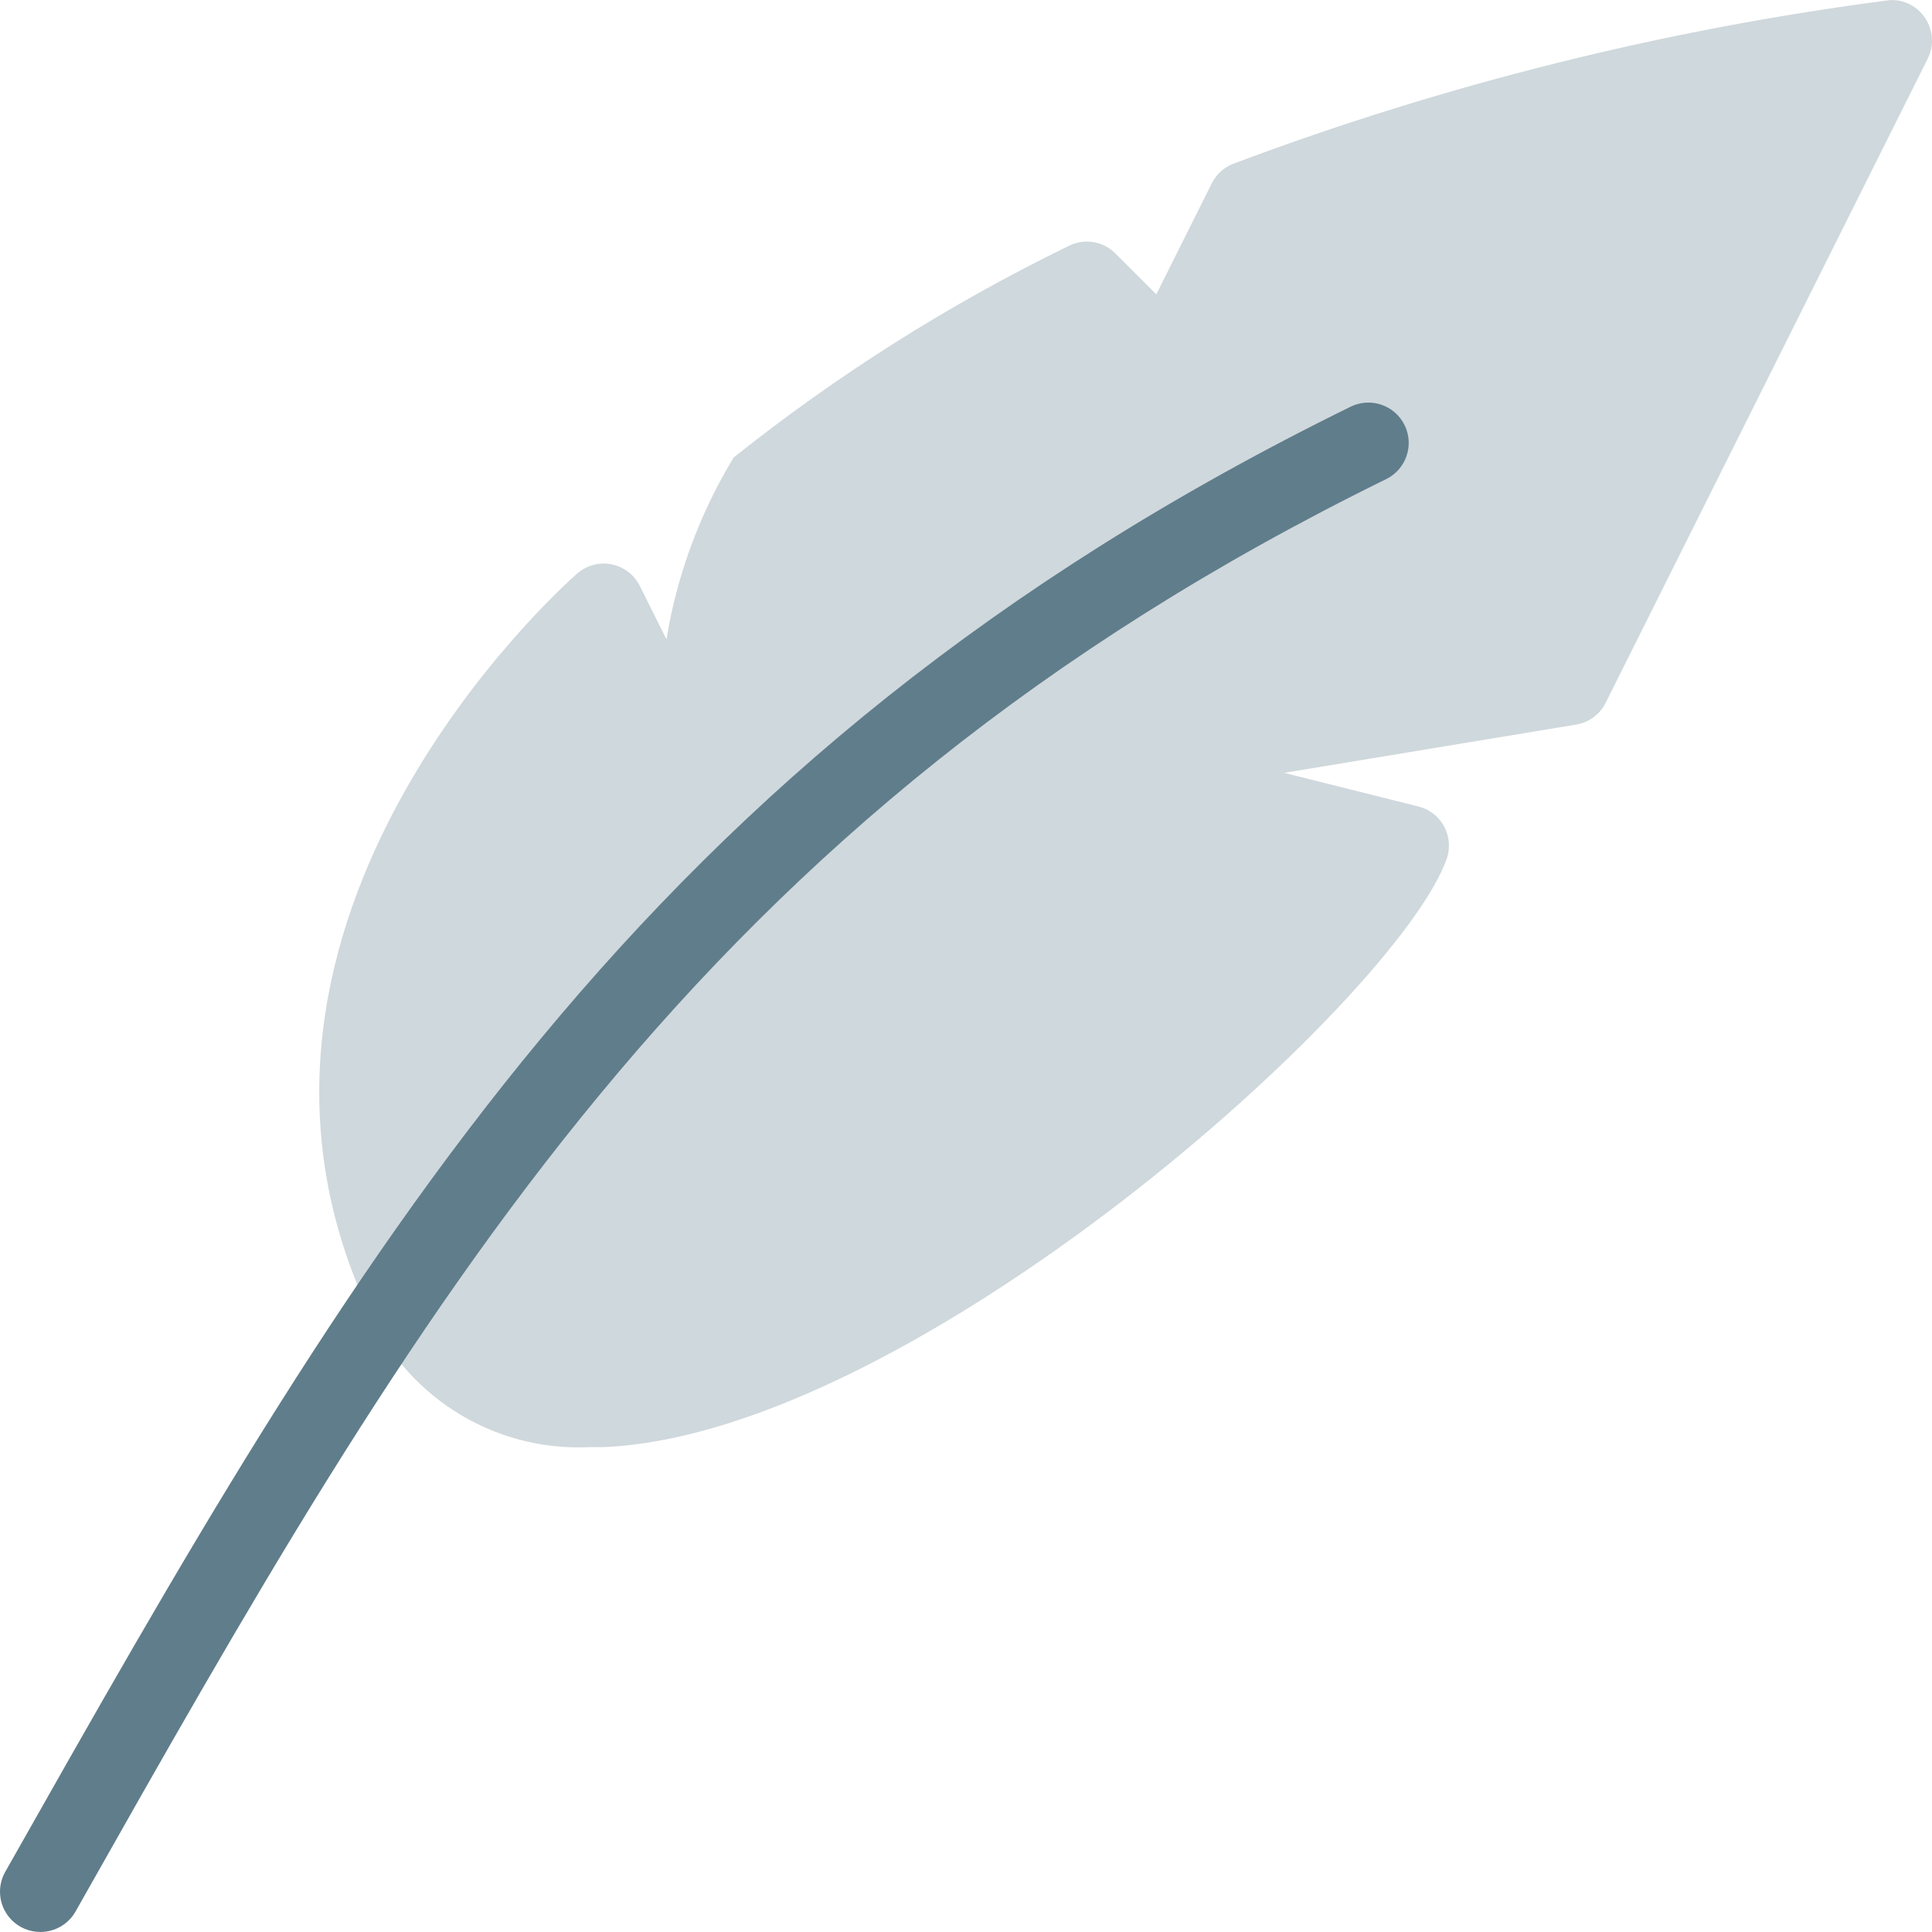 <?xml version="1.0" encoding="iso-8859-1"?>
<!-- Generator: Adobe Illustrator 19.0.0, SVG Export Plug-In . SVG Version: 6.00 Build 0)  -->
<svg version="1.1" id="Capa_1" xmlns="http://www.w3.org/2000/svg" xmlns:xlink="http://www.w3.org/1999/xlink" x="0px" y="0px"
	 viewBox="0 0 512.049 512.049" style="enable-background:new 0 0 512.049 512.049;" xml:space="preserve">
<path style="fill:#CFD8DC;" d="M510.266,4.855c-2.053-3.202-5.675-5.045-9.472-4.821c-59.397,7.72-117.708,22.251-173.781,43.307
	c-2.545,0.942-4.635,2.819-5.845,5.248l-14.699,29.419l-10.88-10.859c-3.299-3.291-8.352-4.06-12.48-1.899
	c-31.521,15.354-61.254,34.134-88.661,56c-8.967,14.776-15.014,31.136-17.813,48.192l-7.083-14.187
	c-2.636-5.268-9.044-7.402-14.312-4.766c-0.817,0.409-1.577,0.92-2.264,1.523c-4.267,3.691-102.187,91.477-56.021,193.728
	c9.738,23.845,33.427,38.983,59.157,37.803c1.259,0,2.517,0,3.819,0c82.048-3.456,210.304-118.656,223.488-155.904
	c1.953-5.558-0.969-11.647-6.526-13.6c-0.316-0.111-0.637-0.207-0.962-0.288l-35.584-8.917l77.419-12.8
	c3.368-0.563,6.263-2.704,7.787-5.76l85.333-170.667C512.635,12.174,512.399,8.064,510.266,4.855z"/>
<path style="fill:#607D8B;" d="M10.682,512.034C4.791,512.042,0.008,507.273,0,501.382c-0.003-1.844,0.473-3.658,1.38-5.263
	C94.671,331.17,168.335,200.908,357.967,107.788c5.302-2.598,11.706-0.406,14.304,4.896c2.598,5.302,0.406,11.706-4.896,14.304
	c-183.744,90.197-256,217.941-347.413,379.733C18.043,510.027,14.503,512.053,10.682,512.034z"/>
<g>
</g>
<g>
</g>
<g>
</g>
<g>
</g>
<g>
</g>
<g>
</g>
<g>
</g>
<g>
</g>
<g>
</g>
<g>
</g>
<g>
</g>
<g>
</g>
<g>
</g>
<g>
</g>
<g>
</g>
</svg>

